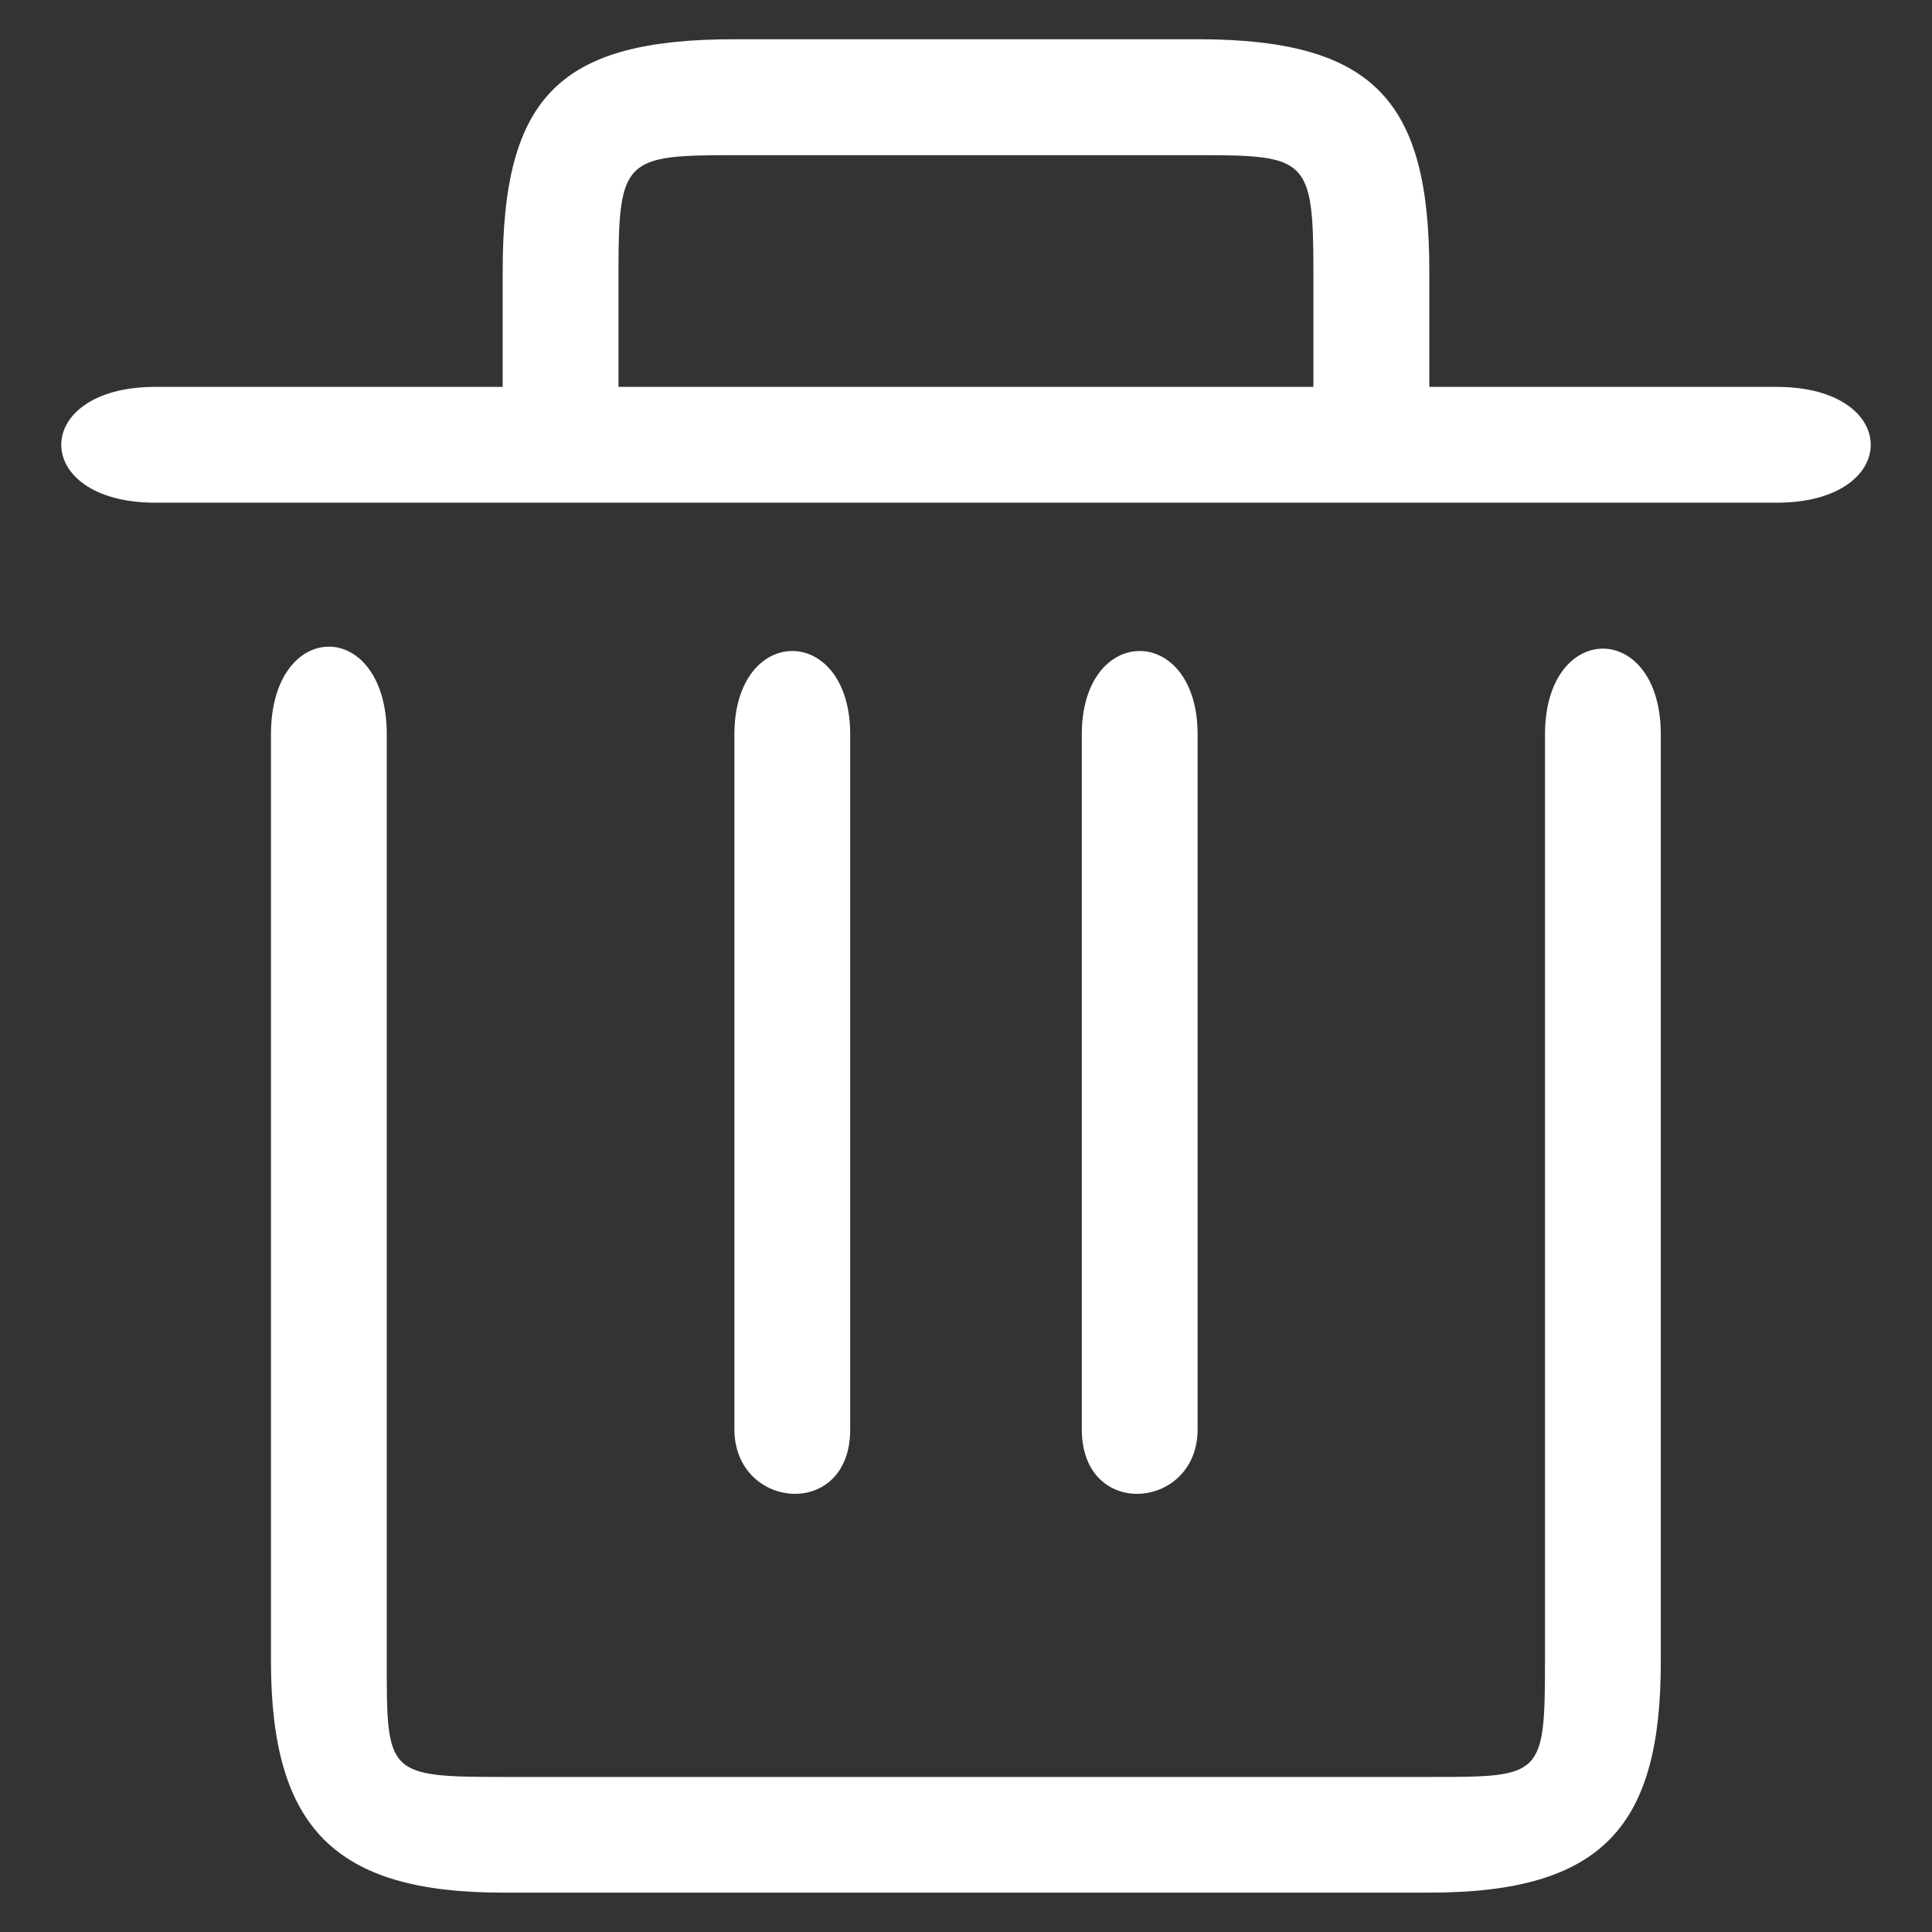 ﻿<?xml version="1.0" encoding="utf-8"?>
<svg version="1.1" xmlns:xlink="http://www.w3.org/1999/xlink" width="16px" height="16px" xmlns="http://www.w3.org/2000/svg">
  <rect width="100%" height="100%" fill="#333333" stroke="none"/>
  <defs>
    <pattern id="BGPattern" patternUnits="userSpaceOnUse" alignment="0 0" imageRepeat="None" />
    <mask fill="white" id="Clip11674">
      <path d="M 8.959 11.837  L 8.959 6.082  C 8.959 5.161  9.918 5.161  9.918 6.082  L 9.918 11.838  C 9.919 12.504  8.959 12.593  8.959 11.837  Z M 6.082 11.837  L 6.082 6.082  C 6.082 5.161  7.041 5.161  7.041 6.082  L 7.041 11.838  C 7.041 12.593  6.082 12.504  6.082 11.837  Z M 14.715 3.204  L 11.837 3.204  L 11.837 2.244  C 11.837 0.843  11.388 0.325  9.918 0.325  L 6.082 0.325  C 4.636 0.325  4.163 0.797  4.163 2.244  L 4.163 3.204  L 1.285 3.204  C 0.248 3.204  0.248 4.163  1.285 4.163  L 14.715 4.163  C 15.752 4.163  15.752 3.204  14.715 3.204  Z M 5.122 3.204  L 5.122 2.244  C 5.122 1.313  5.18 1.285  6.081 1.285  L 9.918 1.285  C 10.818 1.285  10.877 1.307  10.877 2.244  L 10.877 3.204  L 5.122 3.204  Z M 11.839 15.674  L 4.163 15.674  C 2.777 15.674  2.244 15.142  2.244 13.755  L 2.244 6.082  C 2.244 5.113  3.203 5.113  3.203 6.082  L 3.203 13.756  C 3.203 14.688  3.201 14.716  4.162 14.716  L 11.836 14.716  C 12.768 14.716  12.795 14.719  12.795 13.756  L 12.795 6.082  C 12.795 5.135  13.754 5.135  13.754 6.082  L 13.754 13.756  C 13.756 15.112  13.286 15.674  11.839 15.674  Z " fill-rule="evenodd" />
    </mask>
  </defs>
  <g transform="matrix(1 0 0 1 -1876 -686 )">
    <path d="M 8.959 11.837  L 8.959 6.082  C 8.959 5.161  9.918 5.161  9.918 6.082  L 9.918 11.838  C 9.919 12.504  8.959 12.593  8.959 11.837  Z M 6.082 11.837  L 6.082 6.082  C 6.082 5.161  7.041 5.161  7.041 6.082  L 7.041 11.838  C 7.041 12.593  6.082 12.504  6.082 11.837  Z M 14.715 3.204  L 11.837 3.204  L 11.837 2.244  C 11.837 0.843  11.388 0.325  9.918 0.325  L 6.082 0.325  C 4.636 0.325  4.163 0.797  4.163 2.244  L 4.163 3.204  L 1.285 3.204  C 0.248 3.204  0.248 4.163  1.285 4.163  L 14.715 4.163  C 15.752 4.163  15.752 3.204  14.715 3.204  Z M 5.122 3.204  L 5.122 2.244  C 5.122 1.313  5.18 1.285  6.081 1.285  L 9.918 1.285  C 10.818 1.285  10.877 1.307  10.877 2.244  L 10.877 3.204  L 5.122 3.204  Z M 11.839 15.674  L 4.163 15.674  C 2.777 15.674  2.244 15.142  2.244 13.755  L 2.244 6.082  C 2.244 5.113  3.203 5.113  3.203 6.082  L 3.203 13.756  C 3.203 14.688  3.201 14.716  4.162 14.716  L 11.836 14.716  C 12.768 14.716  12.795 14.719  12.795 13.756  L 12.795 6.082  C 12.795 5.135  13.754 5.135  13.754 6.082  L 13.754 13.756  C 13.756 15.112  13.286 15.674  11.839 15.674  Z " fill-rule="nonzero" fill="rgba(255, 255, 255, 1)" stroke="none" transform="matrix(1 0 0 1 1876 686 )" class="fill" />
    <path d="M 8.959 11.837  L 8.959 6.082  C 8.959 5.161  9.918 5.161  9.918 6.082  L 9.918 11.838  C 9.919 12.504  8.959 12.593  8.959 11.837  Z " stroke-width="0" stroke-dasharray="0" stroke="rgba(255, 255, 255, 0)" fill="none" transform="matrix(1 0 0 1 1876 686 )" class="stroke" mask="url(#Clip11674)" />
    <path d="M 6.082 11.837  L 6.082 6.082  C 6.082 5.161  7.041 5.161  7.041 6.082  L 7.041 11.838  C 7.041 12.593  6.082 12.504  6.082 11.837  Z " stroke-width="0" stroke-dasharray="0" stroke="rgba(255, 255, 255, 0)" fill="none" transform="matrix(1 0 0 1 1876 686 )" class="stroke" mask="url(#Clip11674)" />
    <path d="M 14.715 3.204  L 11.837 3.204  L 11.837 2.244  C 11.837 0.843  11.388 0.325  9.918 0.325  L 6.082 0.325  C 4.636 0.325  4.163 0.797  4.163 2.244  L 4.163 3.204  L 1.285 3.204  C 0.248 3.204  0.248 4.163  1.285 4.163  L 14.715 4.163  C 15.752 4.163  15.752 3.204  14.715 3.204  Z " stroke-width="0" stroke-dasharray="0" stroke="rgba(255, 255, 255, 0)" fill="none" transform="matrix(1 0 0 1 1876 686 )" class="stroke" mask="url(#Clip11674)" />
    <path d="M 5.122 3.204  L 5.122 2.244  C 5.122 1.313  5.18 1.285  6.081 1.285  L 9.918 1.285  C 10.818 1.285  10.877 1.307  10.877 2.244  L 10.877 3.204  L 5.122 3.204  Z " stroke-width="0" stroke-dasharray="0" stroke="rgba(255, 255, 255, 0)" fill="none" transform="matrix(1 0 0 1 1876 686 )" class="stroke" mask="url(#Clip11674)" />
    <path d="M 11.839 15.674  L 4.163 15.674  C 2.777 15.674  2.244 15.142  2.244 13.755  L 2.244 6.082  C 2.244 5.113  3.203 5.113  3.203 6.082  L 3.203 13.756  C 3.203 14.688  3.201 14.716  4.162 14.716  L 11.836 14.716  C 12.768 14.716  12.795 14.719  12.795 13.756  L 12.795 6.082  C 12.795 5.135  13.754 5.135  13.754 6.082  L 13.754 13.756  C 13.756 15.112  13.286 15.674  11.839 15.674  Z " stroke-width="0" stroke-dasharray="0" stroke="rgba(255, 255, 255, 0)" fill="none" transform="matrix(1 0 0 1 1876 686 )" class="stroke" mask="url(#Clip11674)" />
  </g>
</svg>